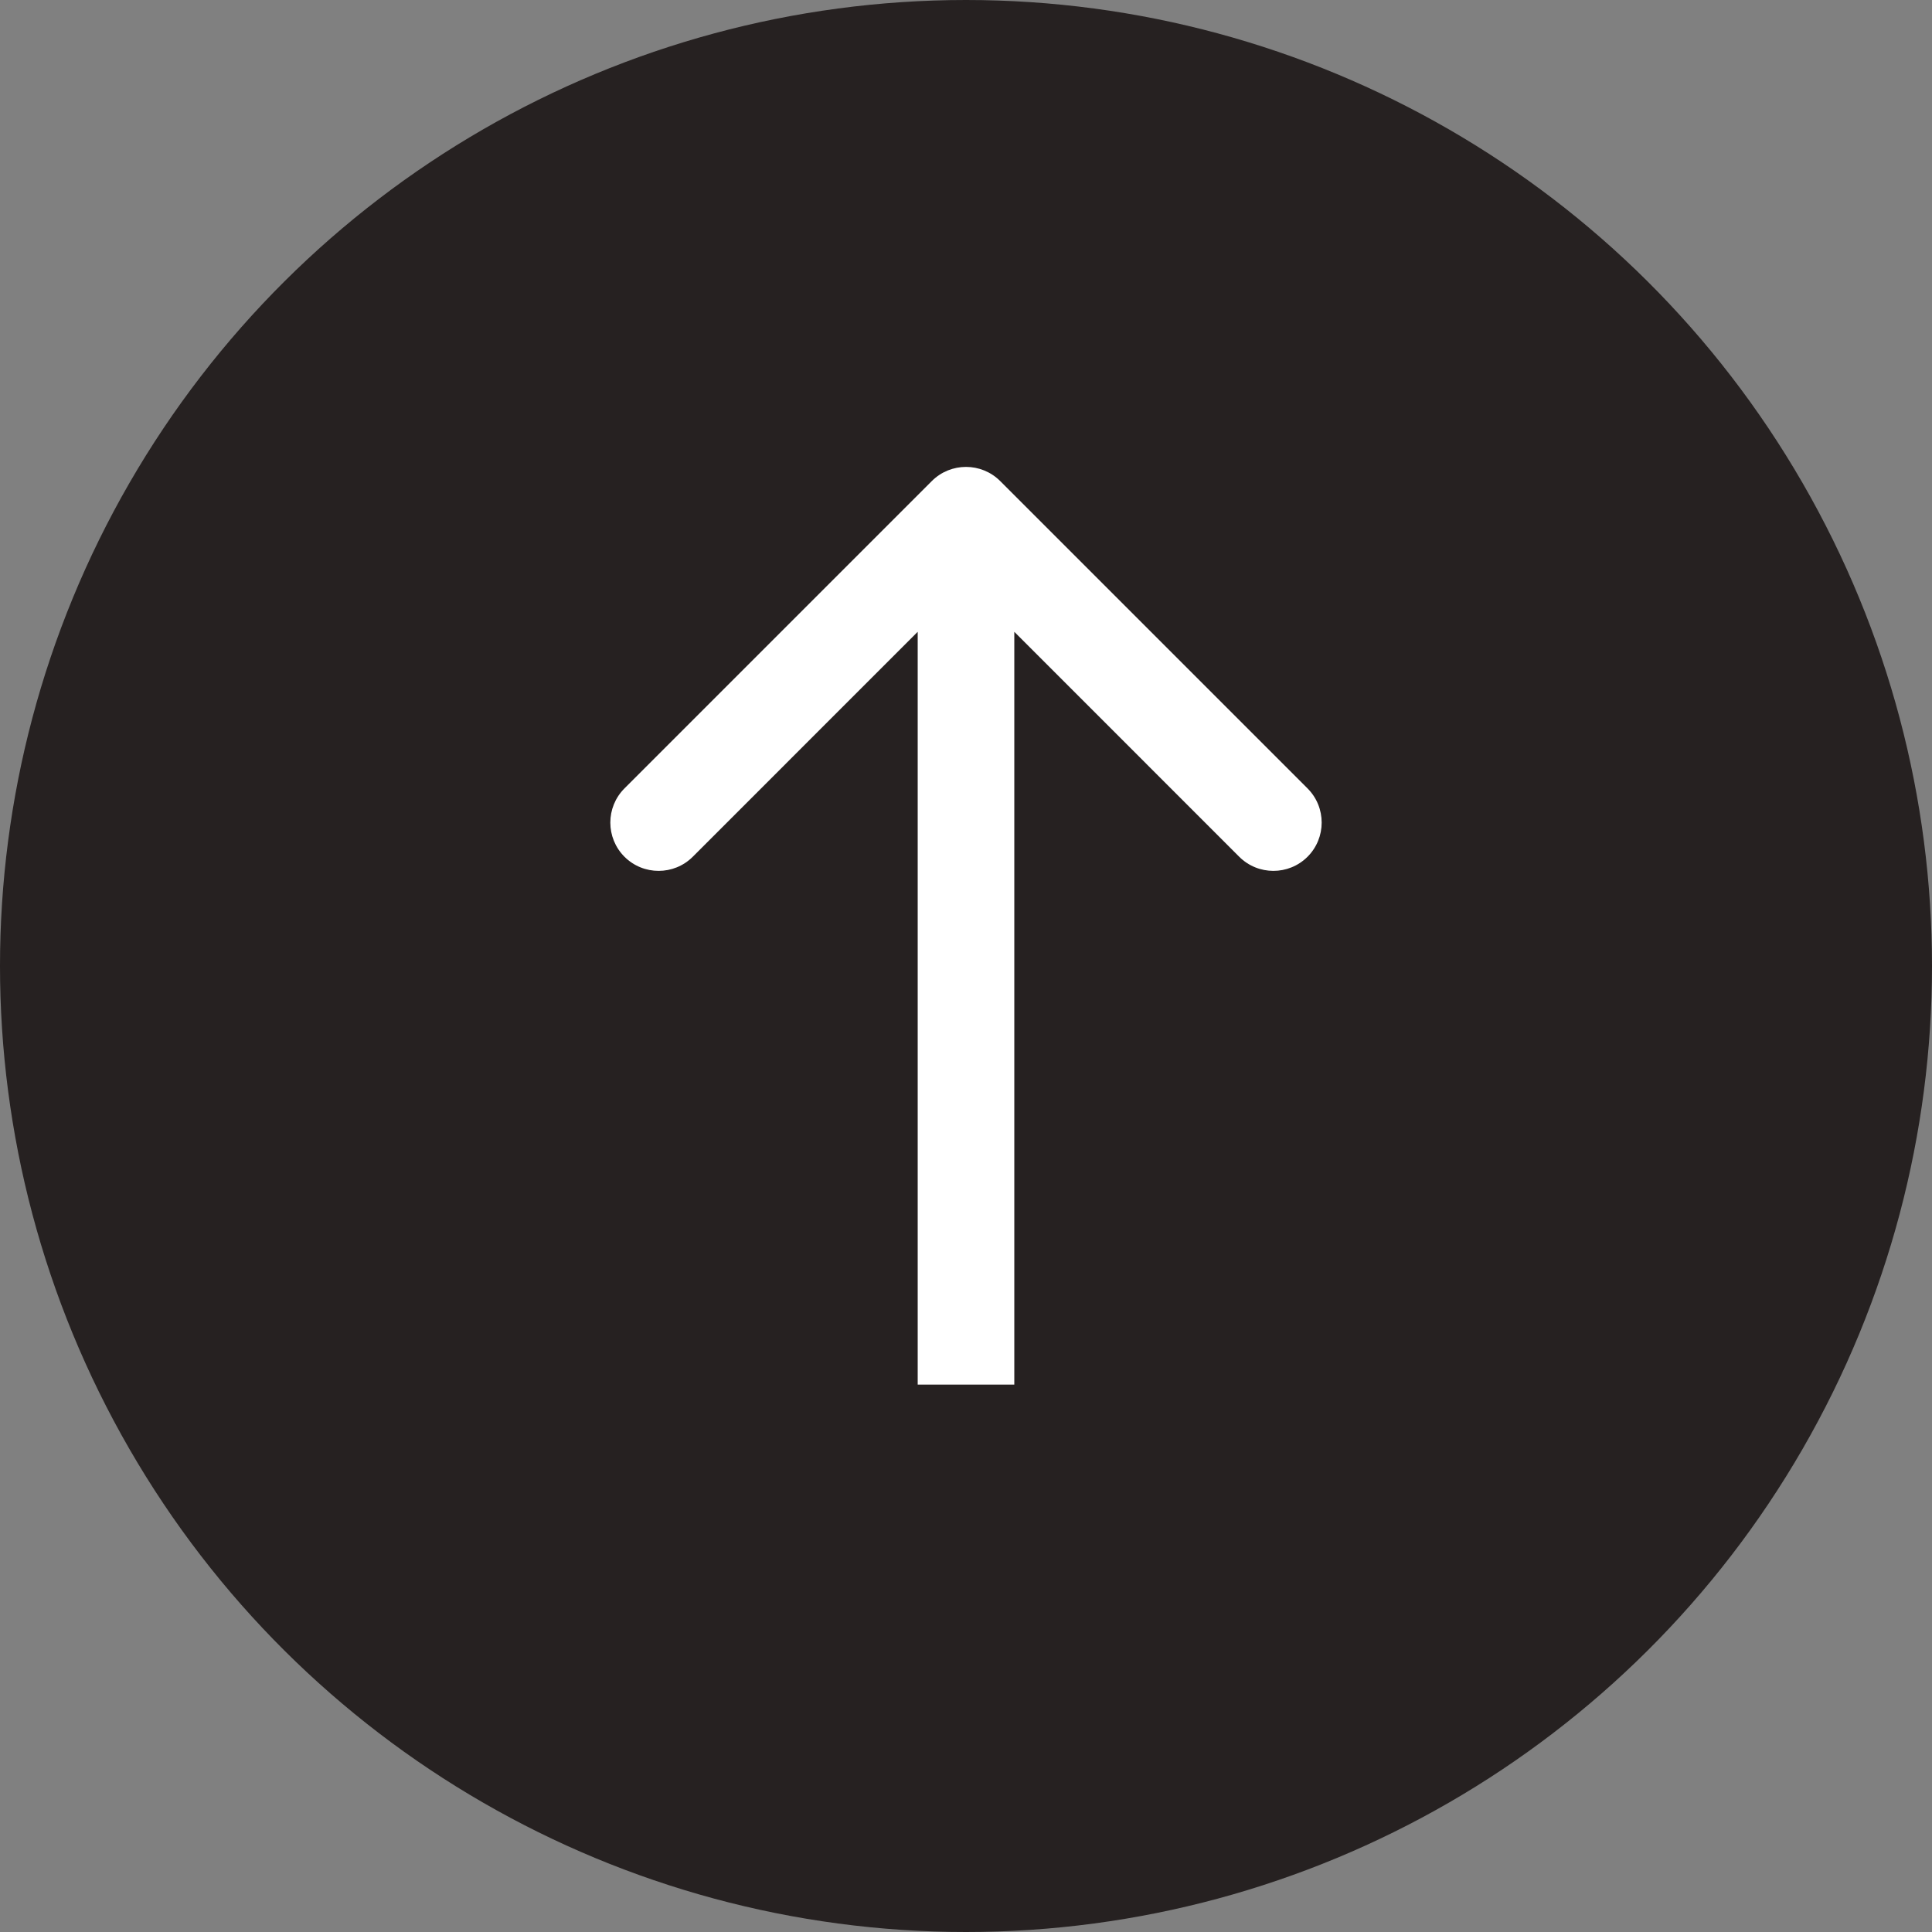 <svg width="60" height="60" viewBox="0 0 60 60" fill="none" xmlns="http://www.w3.org/2000/svg">
<rect x="0" y="0" width="60" height="60" fill="#808080" stroke="none"/>
<circle cx="30" cy="30" r="30" transform="rotate(-90 30 30)" fill="#262121"/>
<path d="M31.061 14.939C30.475 14.354 29.525 14.354 28.939 14.939L19.393 24.485C18.808 25.071 18.808 26.021 19.393 26.607C19.979 27.192 20.929 27.192 21.515 26.607L30 18.121L38.485 26.607C39.071 27.192 40.021 27.192 40.607 26.607C41.192 26.021 41.192 25.071 40.607 24.485L31.061 14.939ZM31.5 43V16H28.5V43H31.5Z" fill="white"/>
</svg>
